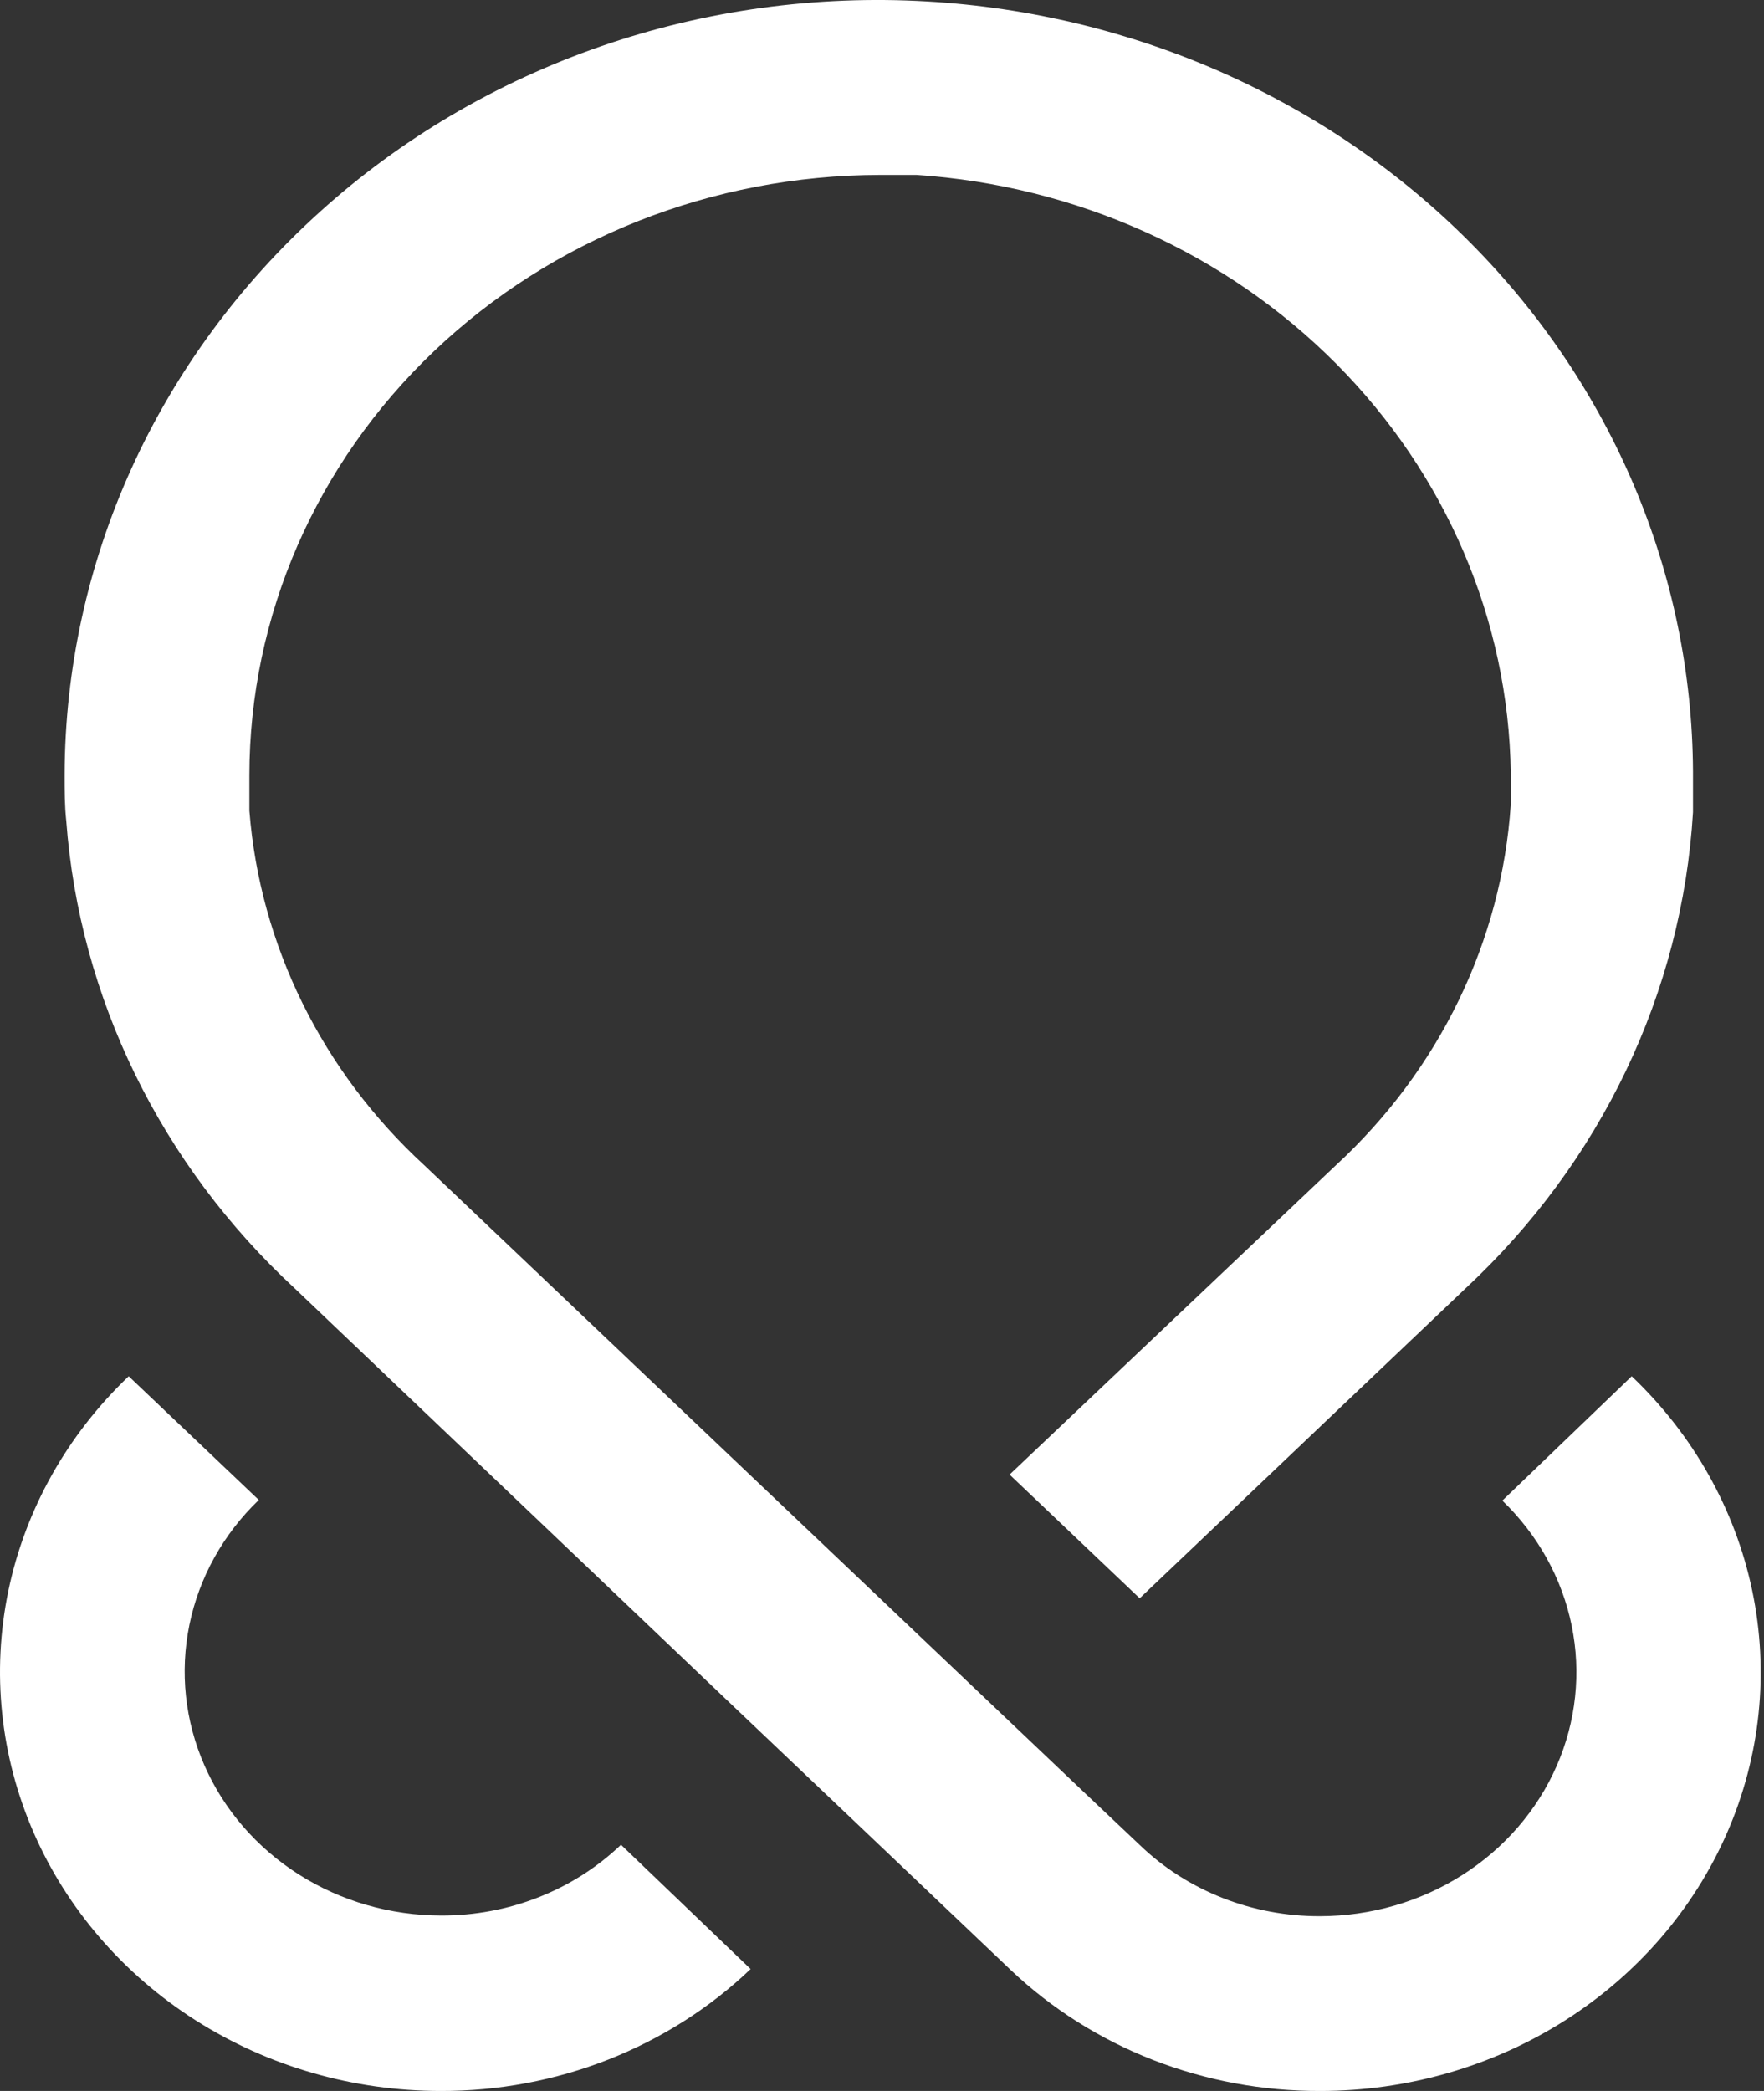 <svg width="27" height="32" viewBox="0 0 27 32" fill="none" xmlns="http://www.w3.org/2000/svg">
    <rect x="0" y="0" width="27" height="32" fill="#333333" stroke="none"/>
    <path
        d="M11.489 30.134C10.867 30.728 10.127 31.198 9.312 31.519C8.498 31.839 7.625 32.003 6.743 32C5.41 32 4.107 31.625 2.998 30.921C1.89 30.217 1.026 29.217 0.515 28.046C0.004 26.876 -0.13 25.588 0.128 24.345C0.387 23.102 1.028 21.96 1.97 21.062L3.961 22.955C3.416 23.479 3.047 24.144 2.899 24.867C2.751 25.59 2.831 26.338 3.129 27.017C3.427 27.697 3.93 28.278 4.574 28.687C5.219 29.096 5.976 29.314 6.75 29.315C7.262 29.317 7.769 29.222 8.242 29.036C8.715 28.85 9.144 28.577 9.505 28.232L11.489 30.134Z"
        fill="white" />
    <path
        d="M14.19 0.022C12.492 -0.077 10.79 0.157 9.191 0.711C7.593 1.265 6.131 2.126 4.898 3.241C3.667 4.351 2.685 5.687 2.013 7.168C1.341 8.649 0.993 10.245 0.989 11.858C0.989 12.097 0.989 12.332 1.014 12.561C1.216 15.275 2.462 17.823 4.514 19.72L11.042 25.938L13.831 28.589L15.473 30.151C16.095 30.74 16.833 31.207 17.645 31.524C18.457 31.841 19.327 32.003 20.205 32C21.539 32.001 22.843 31.626 23.952 30.922C25.061 30.218 25.925 29.218 26.436 28.047C26.947 26.876 27.08 25.587 26.82 24.344C26.56 23.101 25.918 21.959 24.975 21.062L22.995 22.965C23.539 23.489 23.908 24.154 24.056 24.877C24.204 25.599 24.124 26.348 23.826 27.027C23.528 27.707 23.025 28.288 22.381 28.696C21.737 29.105 20.98 29.324 20.205 29.325C19.693 29.327 19.186 29.232 18.713 29.046C18.24 28.86 17.811 28.587 17.451 28.241L16.523 27.363L11.098 22.209L6.488 17.827C4.93 16.393 3.979 14.465 3.817 12.408C3.817 12.226 3.817 12.044 3.817 11.861C3.819 9.429 4.835 7.096 6.643 5.375C8.451 3.653 10.903 2.683 13.462 2.677C13.65 2.677 13.842 2.677 14.03 2.677C16.476 2.841 18.768 3.873 20.452 5.567C22.136 7.261 23.09 9.494 23.124 11.825C23.124 11.986 23.124 12.149 23.124 12.312C22.985 14.404 22.031 16.371 20.449 17.831L15.453 22.567L17.444 24.46L22.426 19.723C24.504 17.791 25.747 15.19 25.913 12.431C25.913 12.226 25.913 12.017 25.913 11.805C25.898 8.793 24.679 5.9 22.502 3.711C20.325 1.523 17.353 0.204 14.19 0.022Z"
        fill="white" />
</svg>